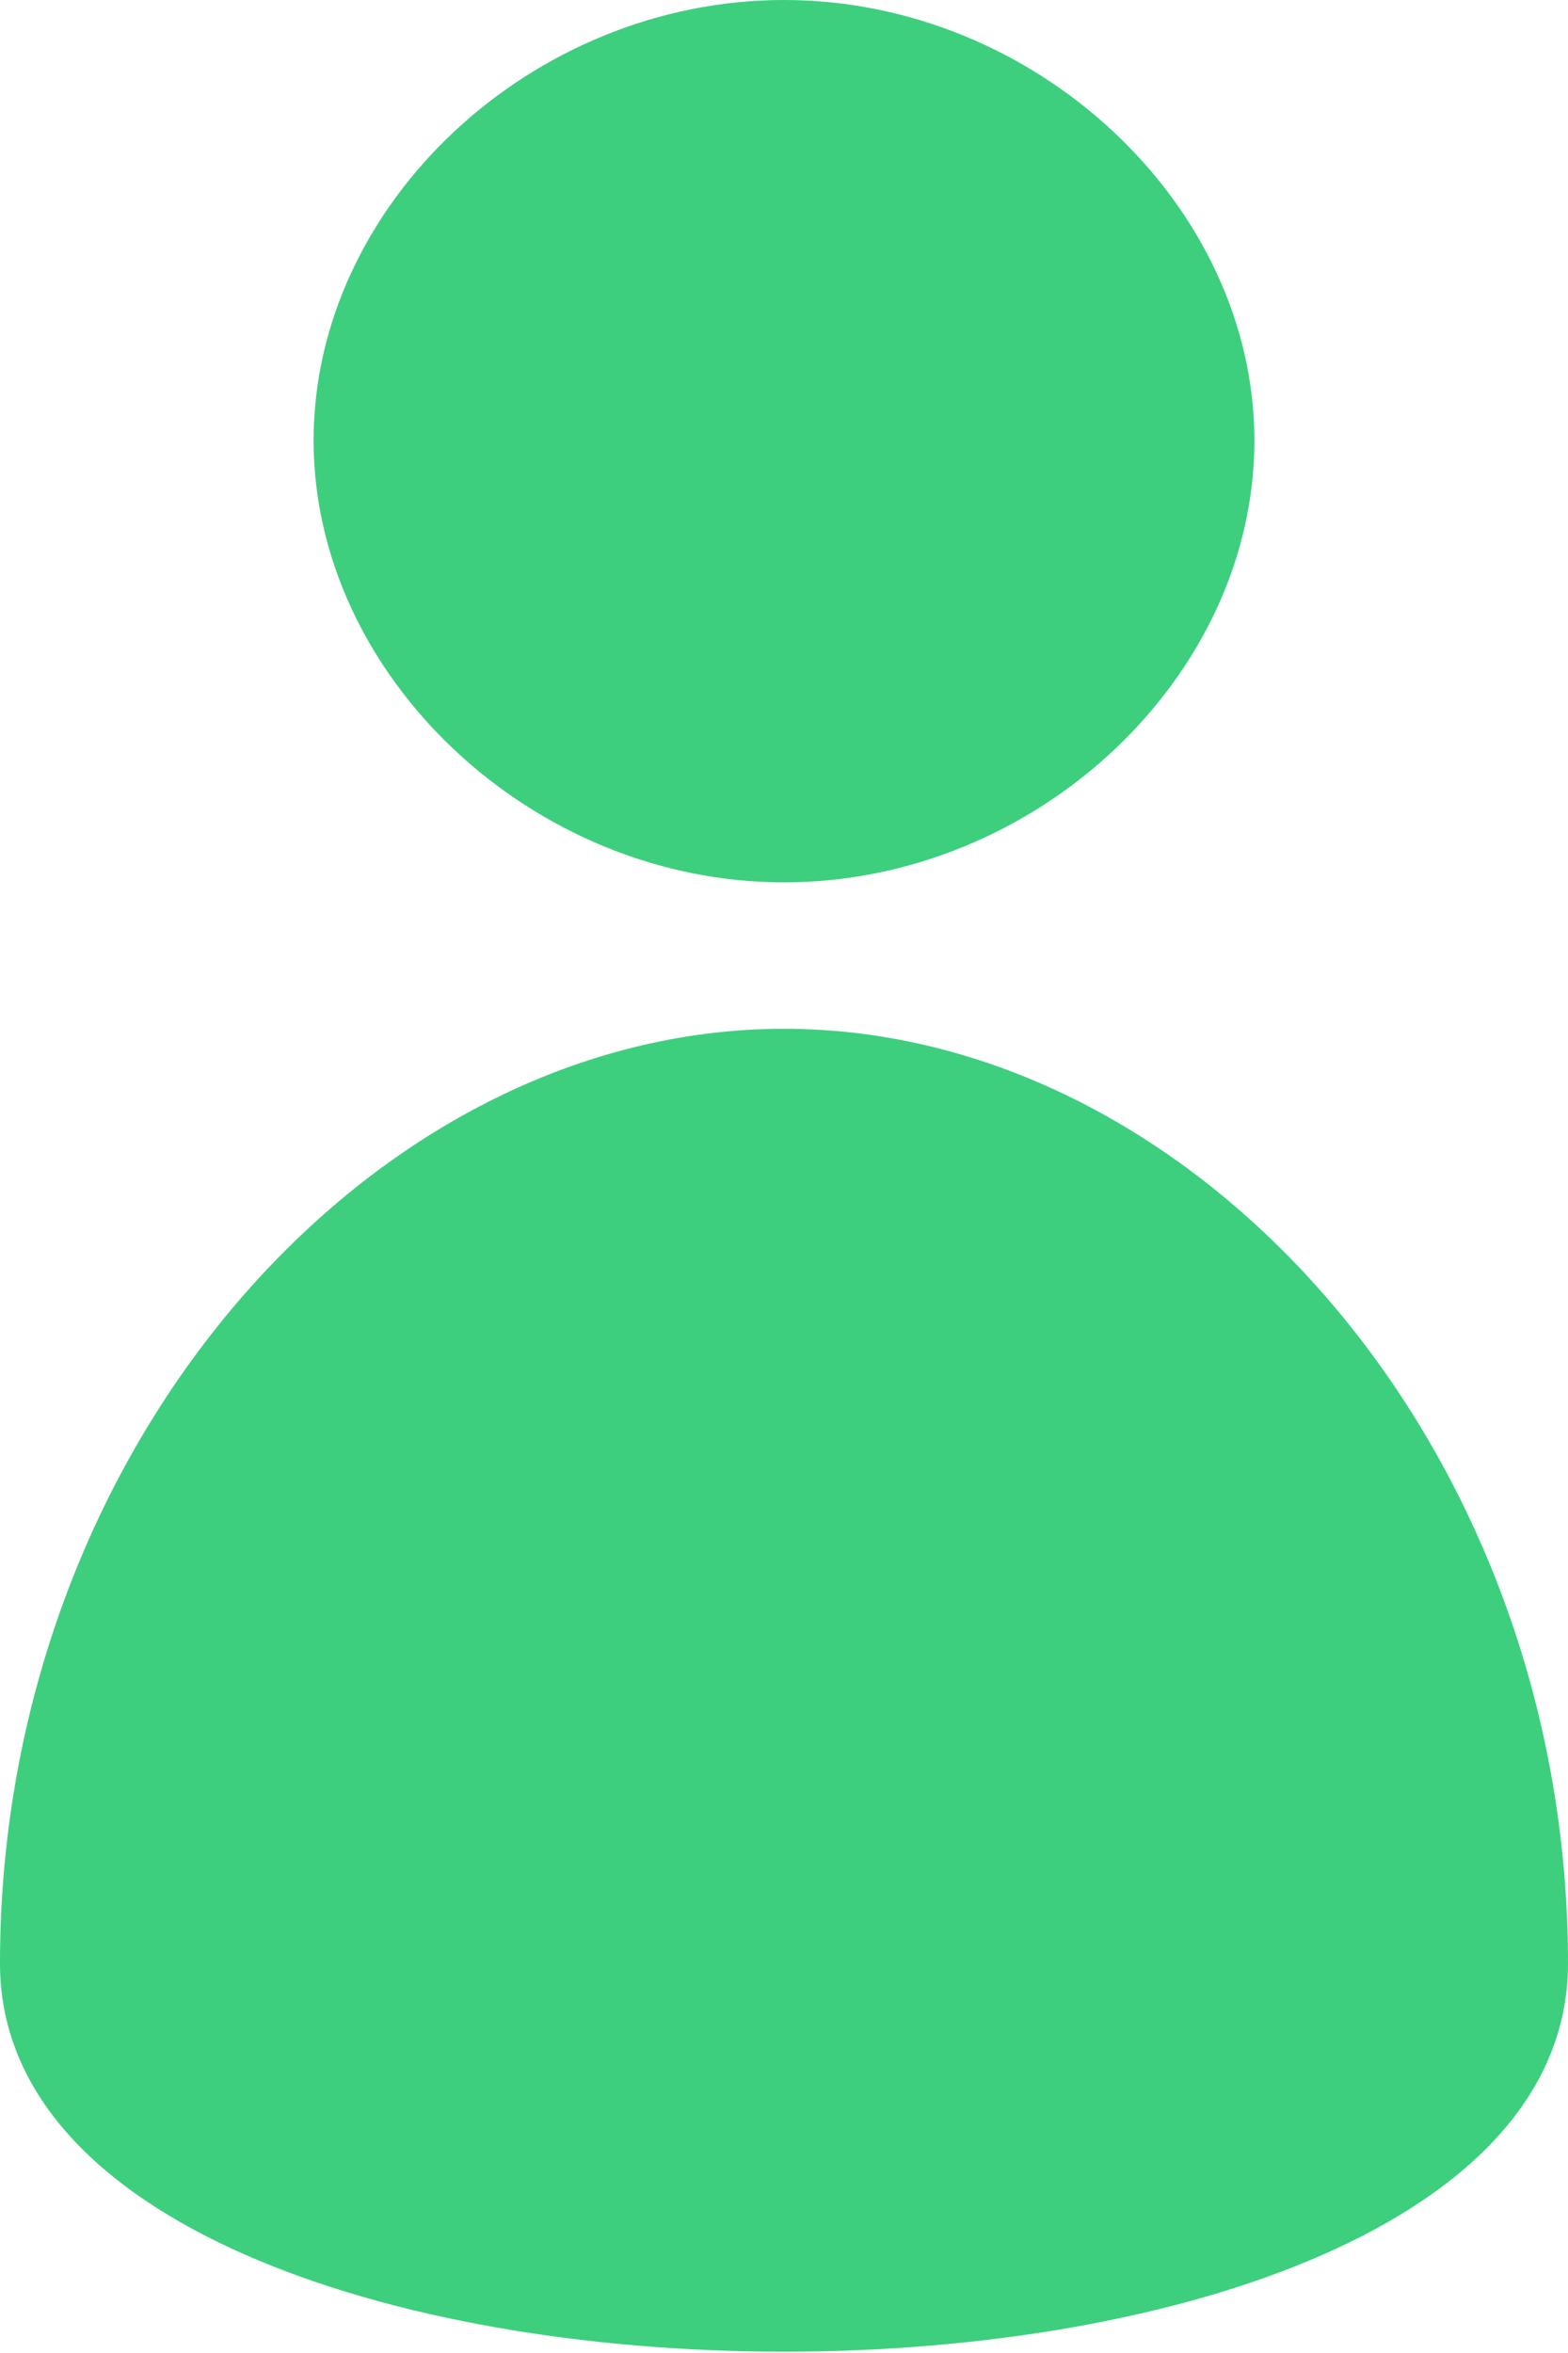 <svg xmlns="http://www.w3.org/2000/svg" xmlns:xlink="http://www.w3.org/1999/xlink" width="12" height="18" viewBox="0 0 12 18"><defs><path id="pqh0a" d="M212.6 622.37c0-1.8-1.67-3.37-3.6-3.37-1.93 0-3.6 1.56-3.6 3.37 0 1.8 1.67 3.38 3.6 3.38 1.93 0 3.6-1.57 3.6-3.38zm-3.6 4.5c-3.15 0-6 3.19-6 7.15 0 3.96 12 3.96 12 0s-2.85-7.15-6-7.15z"/></defs><g><g transform="translate(-203 -619)"><use fill="#3dcf7e" xlink:href="#pqh0a"/></g></g></svg>